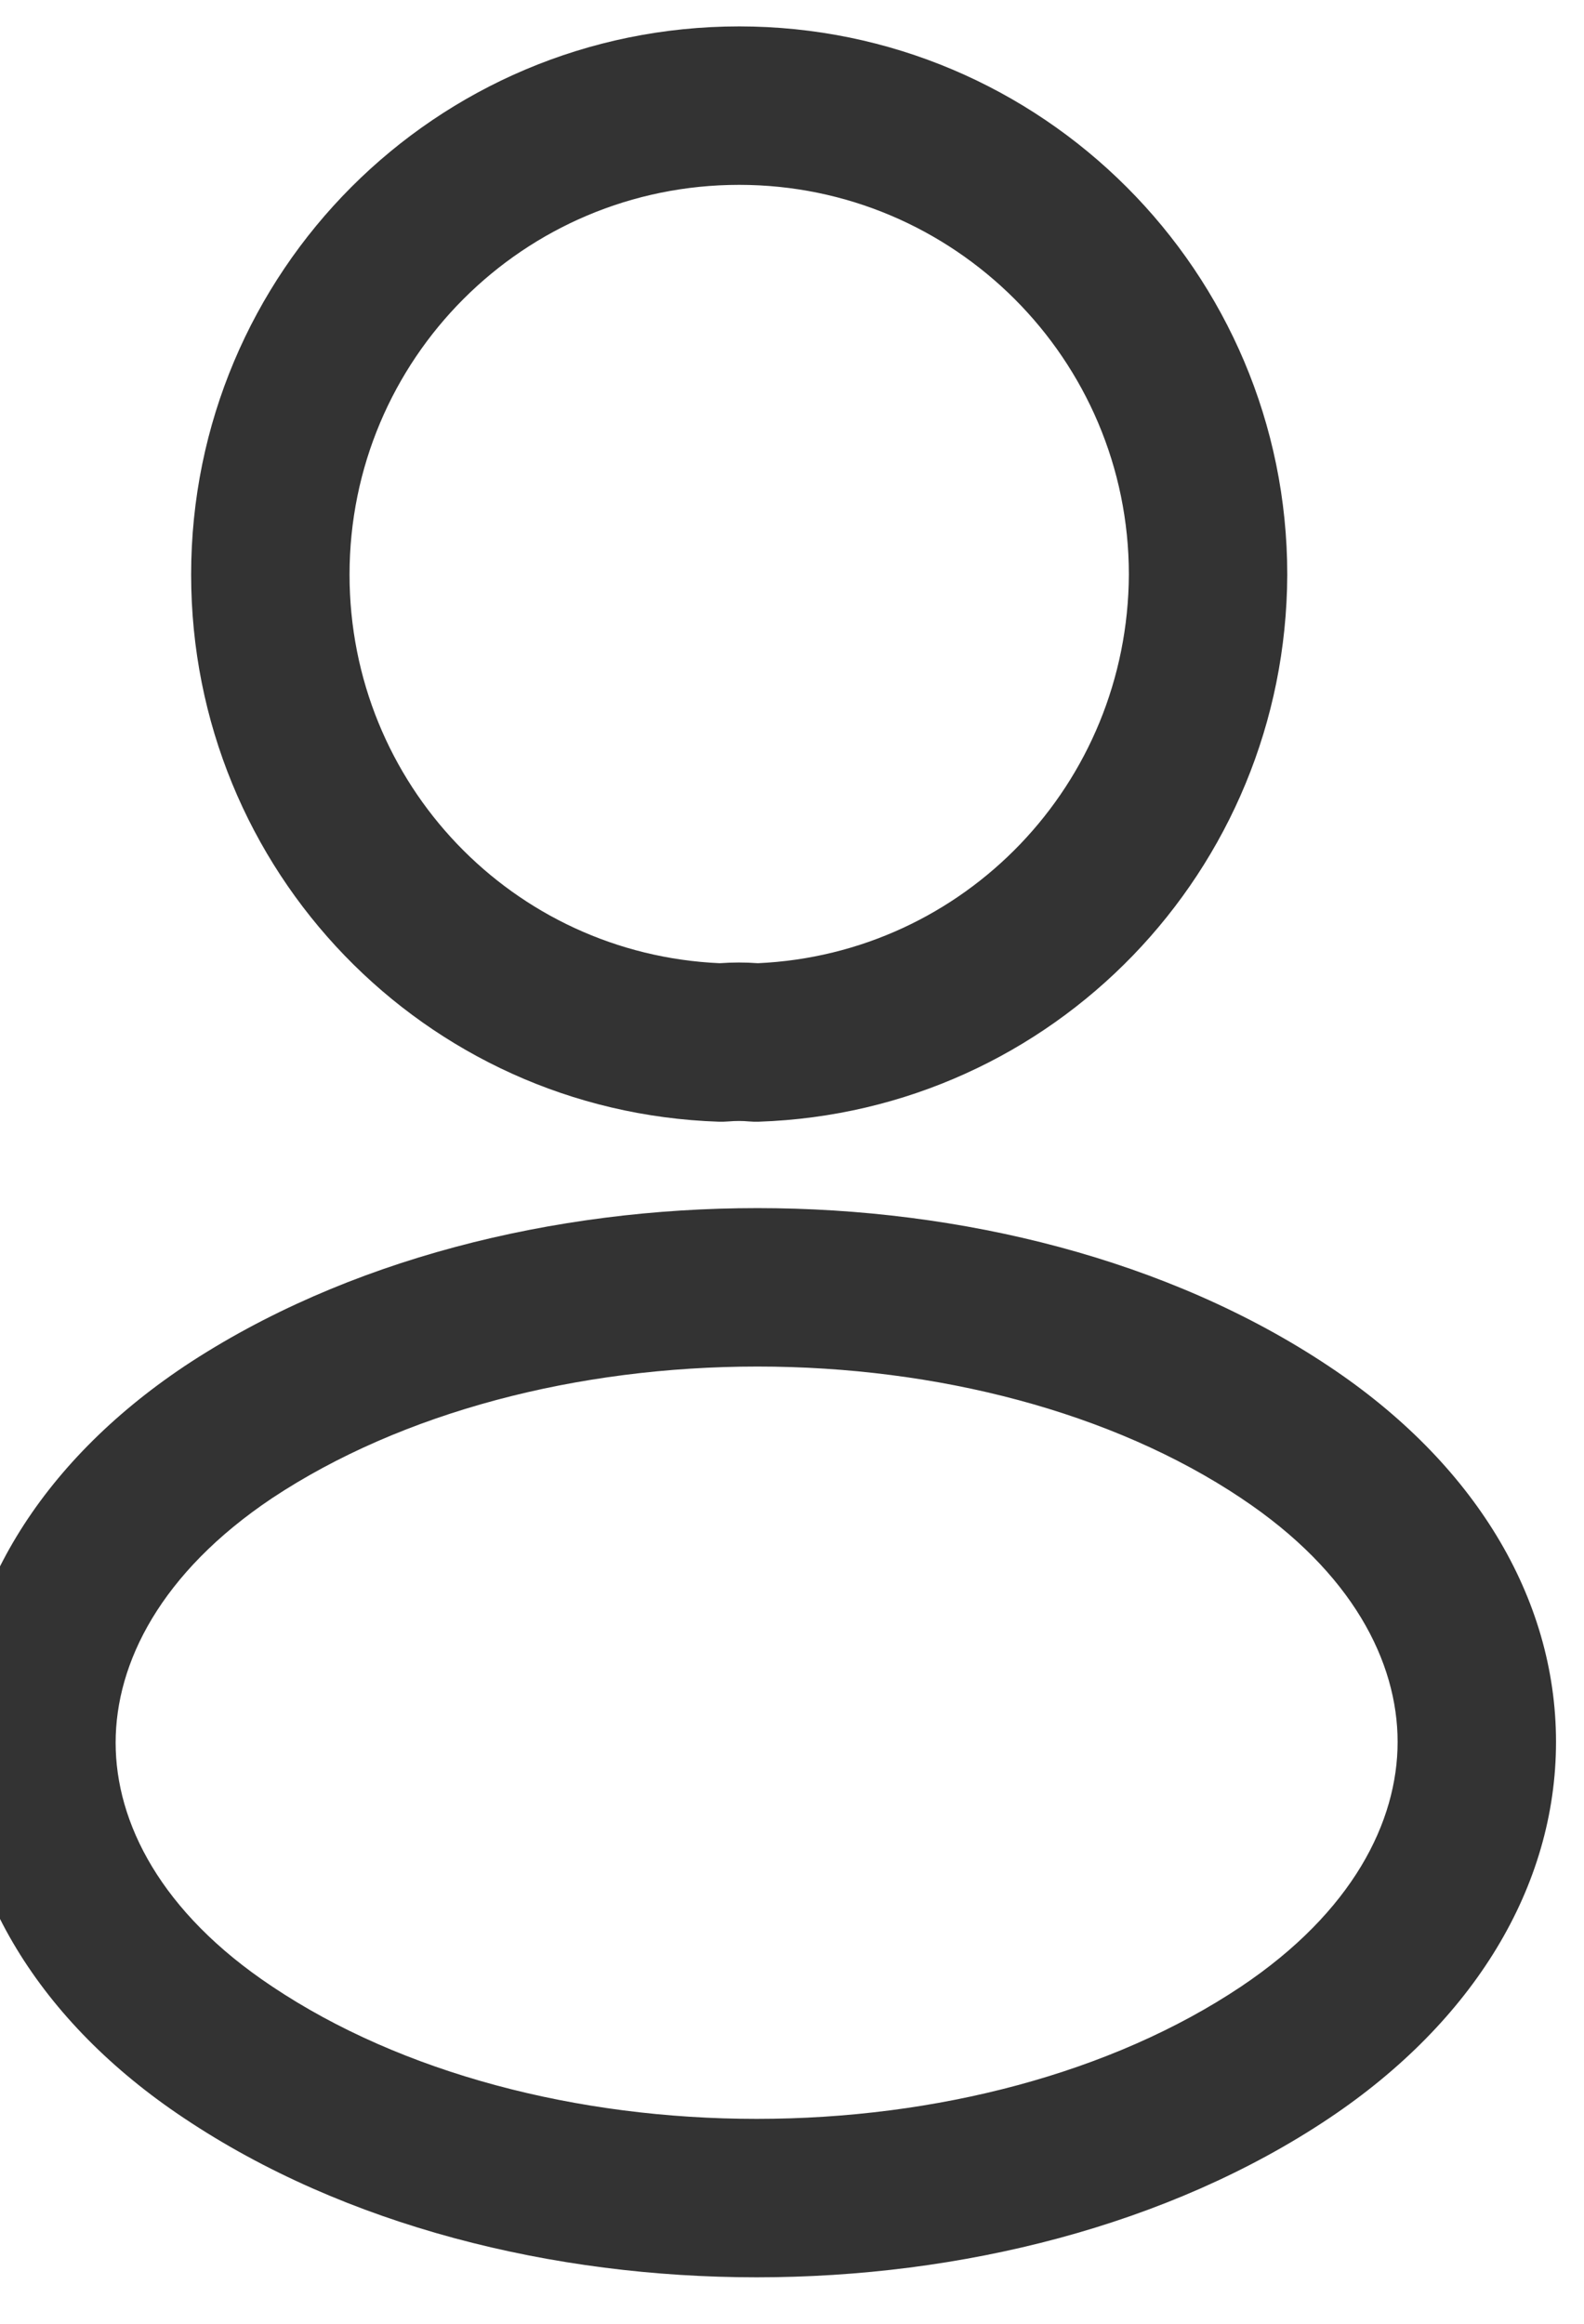 <svg width="30" height="44" viewBox="0 0 30 44" fill="none" xmlns="http://www.w3.org/2000/svg" xmlns:xlink="http://www.w3.org/1999/xlink">
<path d="M14,0.5C8.249,0.5 3.62,5.154 3.62,10.88C3.62,16.487 8.039,21.052 13.61,21.239C13.672,21.241 13.734,21.239 13.796,21.234C13.93,21.222 14.074,21.223 14.171,21.233C14.237,21.239 14.304,21.241 14.371,21.239C19.942,21.052 24.357,16.487 24.38,10.886L24.38,10.88C24.38,5.152 19.729,0.5 14,0.5ZM6.62,10.88C6.62,6.806 9.911,3.5 14,3.5C18.071,3.5 21.379,6.807 21.38,10.877C21.362,14.846 18.262,18.062 14.354,18.238C14.118,18.22 13.867,18.221 13.63,18.238C9.718,18.064 6.62,14.846 6.62,10.88Z" clip-rule="evenodd" fill-rule="evenodd" fill="#333333"/>
<path d="M25.173,25.873C22.134,23.843 18.201,22.875 14.345,22.875C10.488,22.875 6.548,23.843 3.491,25.87L3.486,25.874C0.755,27.701 -0.81,30.255 -0.81,32.997C-0.81,35.741 0.755,38.29 3.488,40.108C6.536,42.147 10.473,43.12 14.33,43.12C18.188,43.12 22.126,42.146 25.174,40.107C27.905,38.279 29.47,35.725 29.47,32.982C29.47,30.24 27.905,27.691 25.173,25.873ZM2.19,32.997C2.19,31.486 3.044,29.78 5.152,28.368C7.614,26.736 10.943,25.875 14.345,25.875C17.749,25.875 21.066,26.737 23.507,28.367L23.509,28.369C25.616,29.771 26.47,31.471 26.47,32.982C26.47,34.495 25.615,36.201 23.506,37.614C21.054,39.254 17.732,40.12 14.33,40.12C10.928,40.12 7.606,39.254 5.154,37.613L5.151,37.611C3.044,36.209 2.19,34.509 2.19,32.997Z" clip-rule="evenodd" fill-rule="evenodd" fill="#333333"/>
</svg>
